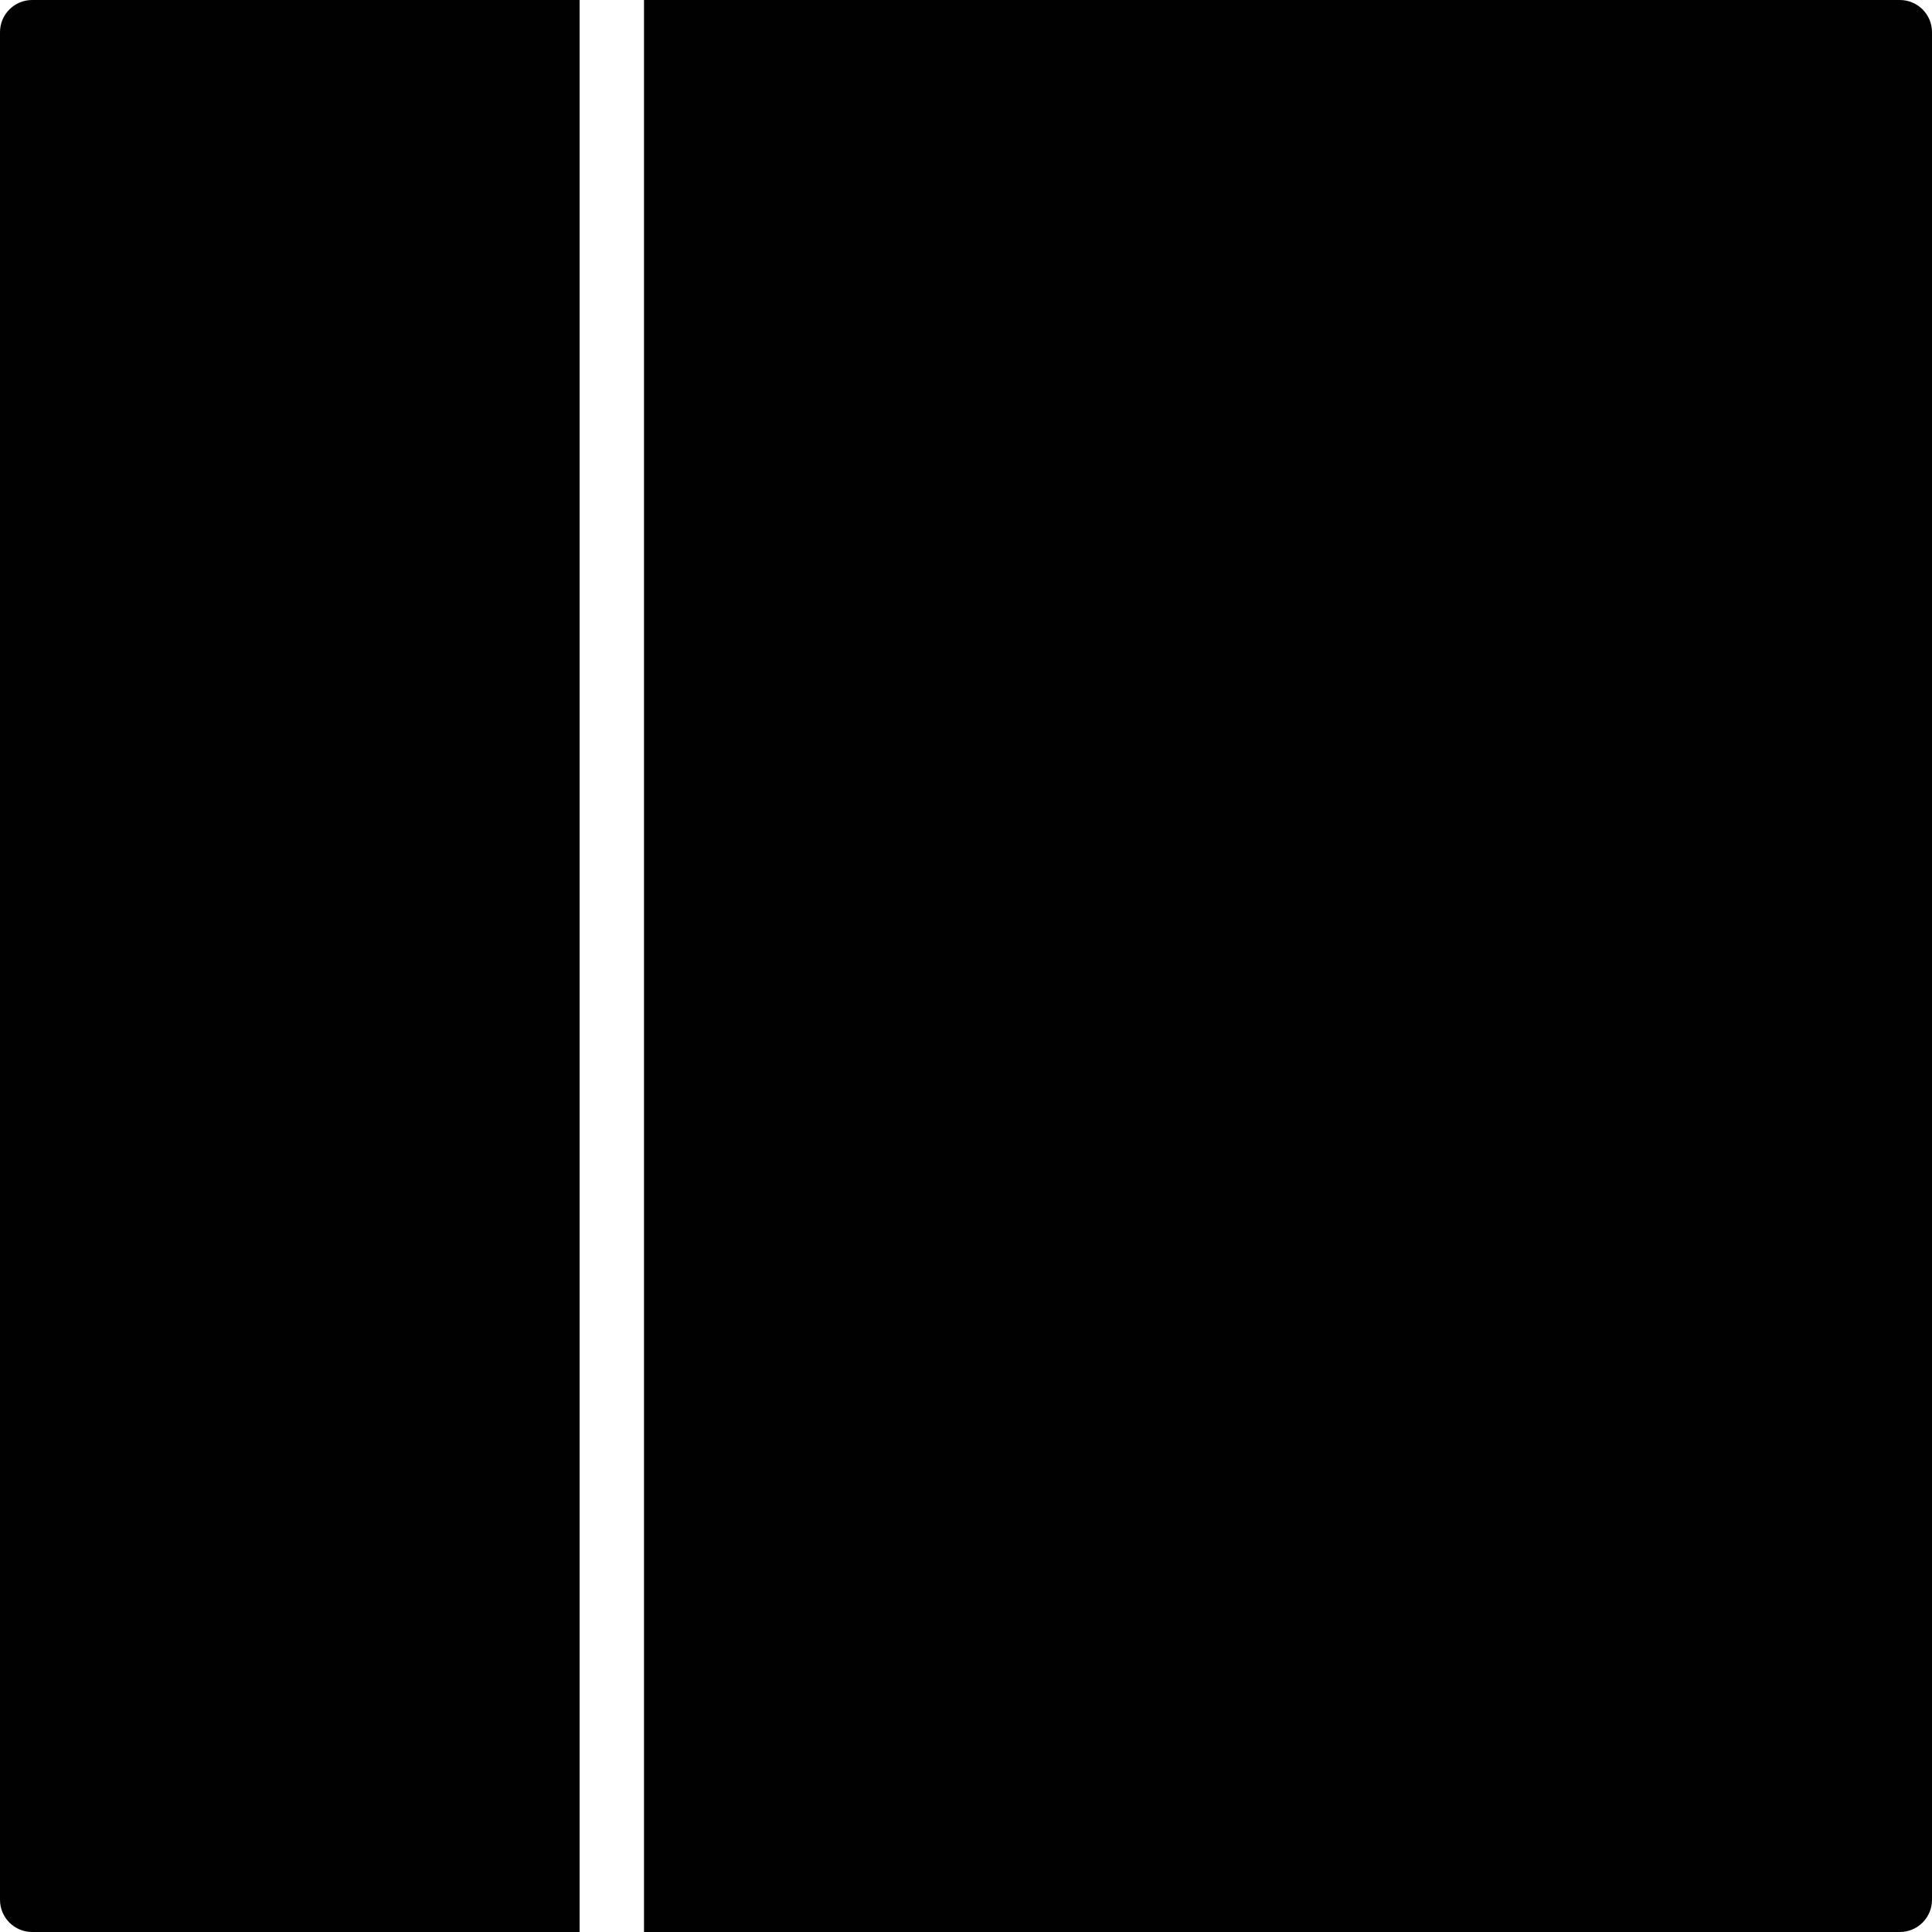 <?xml version="1.0" encoding="utf-8"?>
<!-- Generator: Adobe Illustrator 17.0.0, SVG Export Plug-In . SVG Version: 6.00 Build 0)  -->
<!DOCTYPE svg PUBLIC "-//W3C//DTD SVG 1.1//EN" "http://www.w3.org/Graphics/SVG/1.1/DTD/svg11.dtd">
<svg version="1.1" id="Layer_2" xmlns="http://www.w3.org/2000/svg" xmlns:xlink="http://www.w3.org/1999/xlink" x="0px" y="0px"
	 width="60px" height="60px" viewBox="0 0 60 60" enable-background="new 0 0 60 60" xml:space="preserve">
<g>
	<path fill="#010101" d="M0,1v58c0,0.553,0.447,1,1,1h17V0H1C0.447,0,0,0.447,0,1z"/>
	<path fill="#010101" d="M59,0H20v60h39c0.553,0,1-0.447,1-1V1C60,0.447,59.553,0,59,0z"/>
</g>
</svg>

